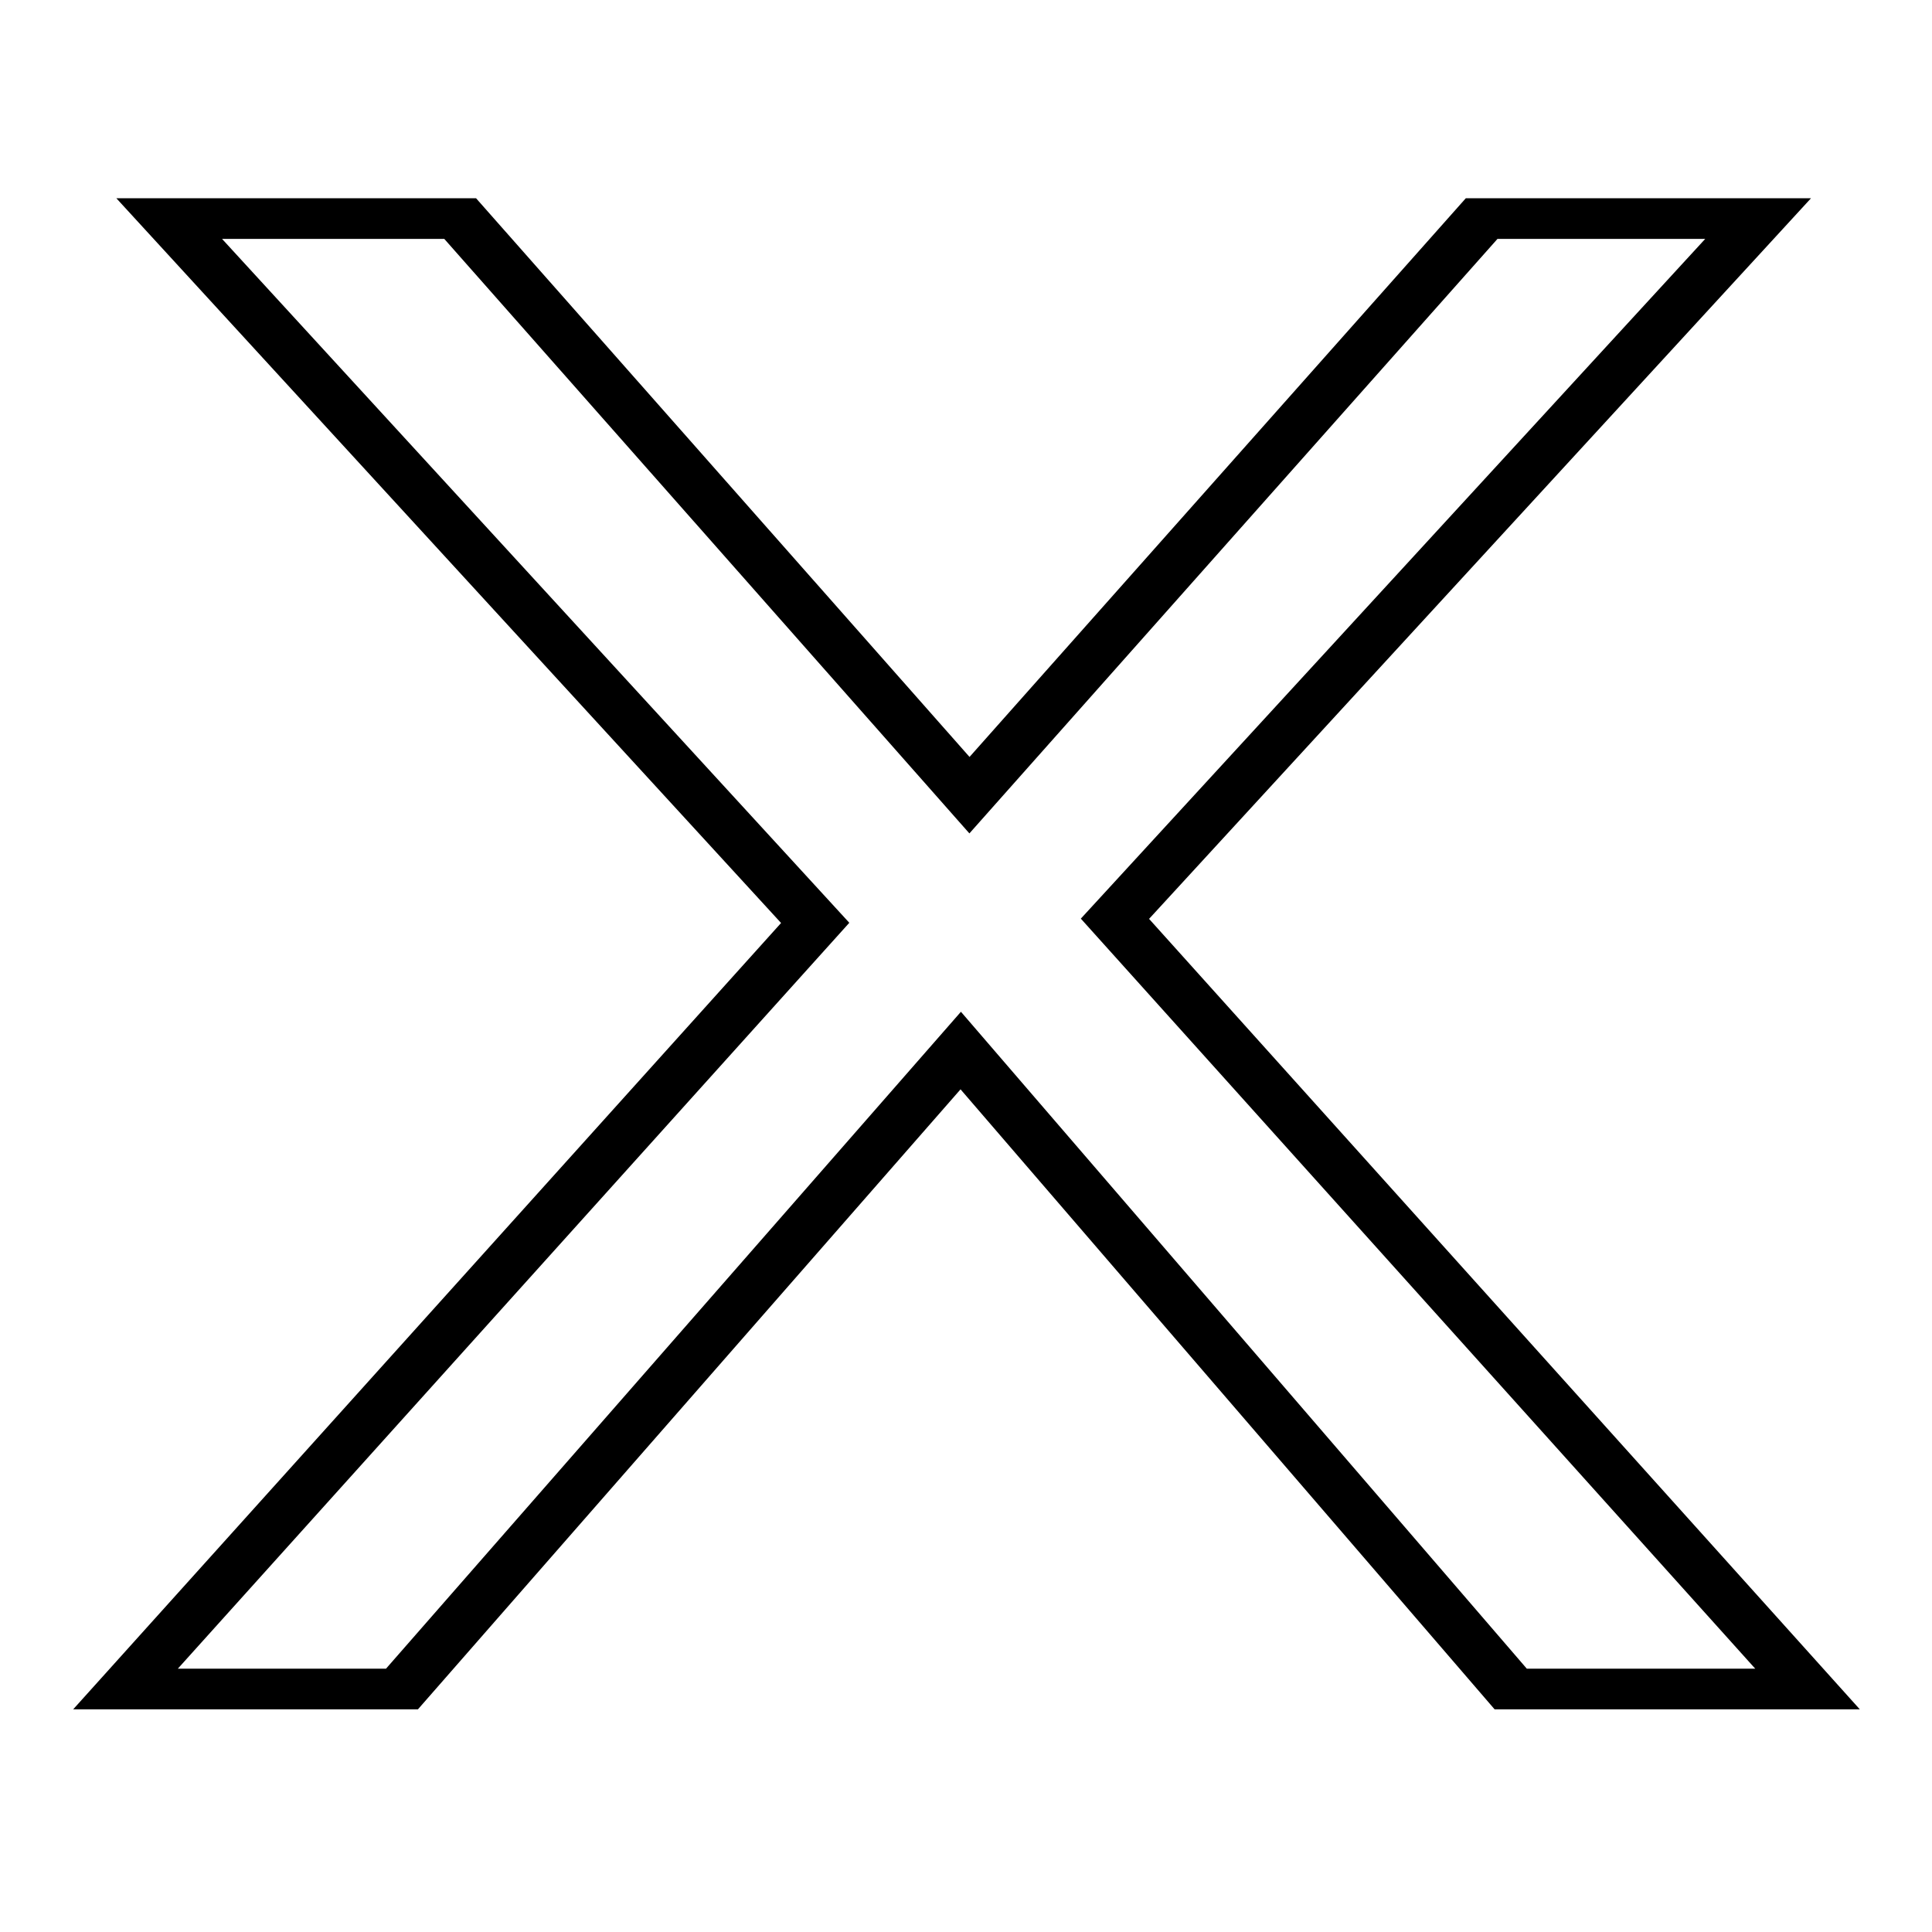 <?xml version="1.0" encoding="UTF-8" standalone="no"?>
<!-- Created with Inkscape (http://www.inkscape.org/) -->

<svg
   width="40mm"
   height="40mm"
   viewBox="0 0 40 40"
   version="1.1"
   id="svg11426"
   inkscape:version="1.1.2 (0a00cf5339, 2022-02-04, custom)"
   sodipodi:docname="cross.svg"
   xmlns:inkscape="http://www.inkscape.org/namespaces/inkscape"
   xmlns:sodipodi="http://sodipodi.sourceforge.net/DTD/sodipodi-0.dtd"
   xmlns="http://www.w3.org/2000/svg"
   xmlns:svg="http://www.w3.org/2000/svg">
  <sodipodi:namedview
     id="namedview11428"
     pagecolor="#ffffff"
     bordercolor="#666666"
     borderopacity="1.0"
     inkscape:pageshadow="2"
     inkscape:pageopacity="0.0"
     inkscape:pagecheckerboard="true"
     inkscape:document-units="mm"
     showgrid="false"
     width="40mm"
     inkscape:zoom="4.1451356"
     inkscape:cx="110.97345"
     inkscape:cy="61.276644"
     inkscape:window-width="1920"
     inkscape:window-height="1051"
     inkscape:window-x="0"
     inkscape:window-y="0"
     inkscape:window-maximized="1"
     inkscape:current-layer="g13039" />
  <defs
     id="defs11423" />
  <g
     inkscape:label="Layer 1"
     inkscape:groupmode="layer"
     id="layer1">
    <g
       id="g13039">
      <g
         aria-label="X"
         transform="matrix(1.3,0,0,0.92,-1.663,-1.784)"
         id="text14184"
         style="font-size:46.346px;line-height:1.25;fill:none;stroke:#000000;stroke-width:0.914;stroke-miterlimit:4;stroke-dasharray:none;stroke-opacity:1">
        <path
           d="M 30.066,39.949 H 25.339 L 16.58,25.581 7.681,39.949 H 3.278 L 14.262,22.708 3.974,6.858 H 8.608 L 16.719,19.834 24.876,6.858 h 4.403 L 19.036,22.615 Z"
           id="path17098"
           style="fill:none;stroke:#000000;stroke-width:0.914;stroke-miterlimit:4;stroke-dasharray:none;stroke-opacity:1" />
      </g>
    </g>
  </g>
</svg>
